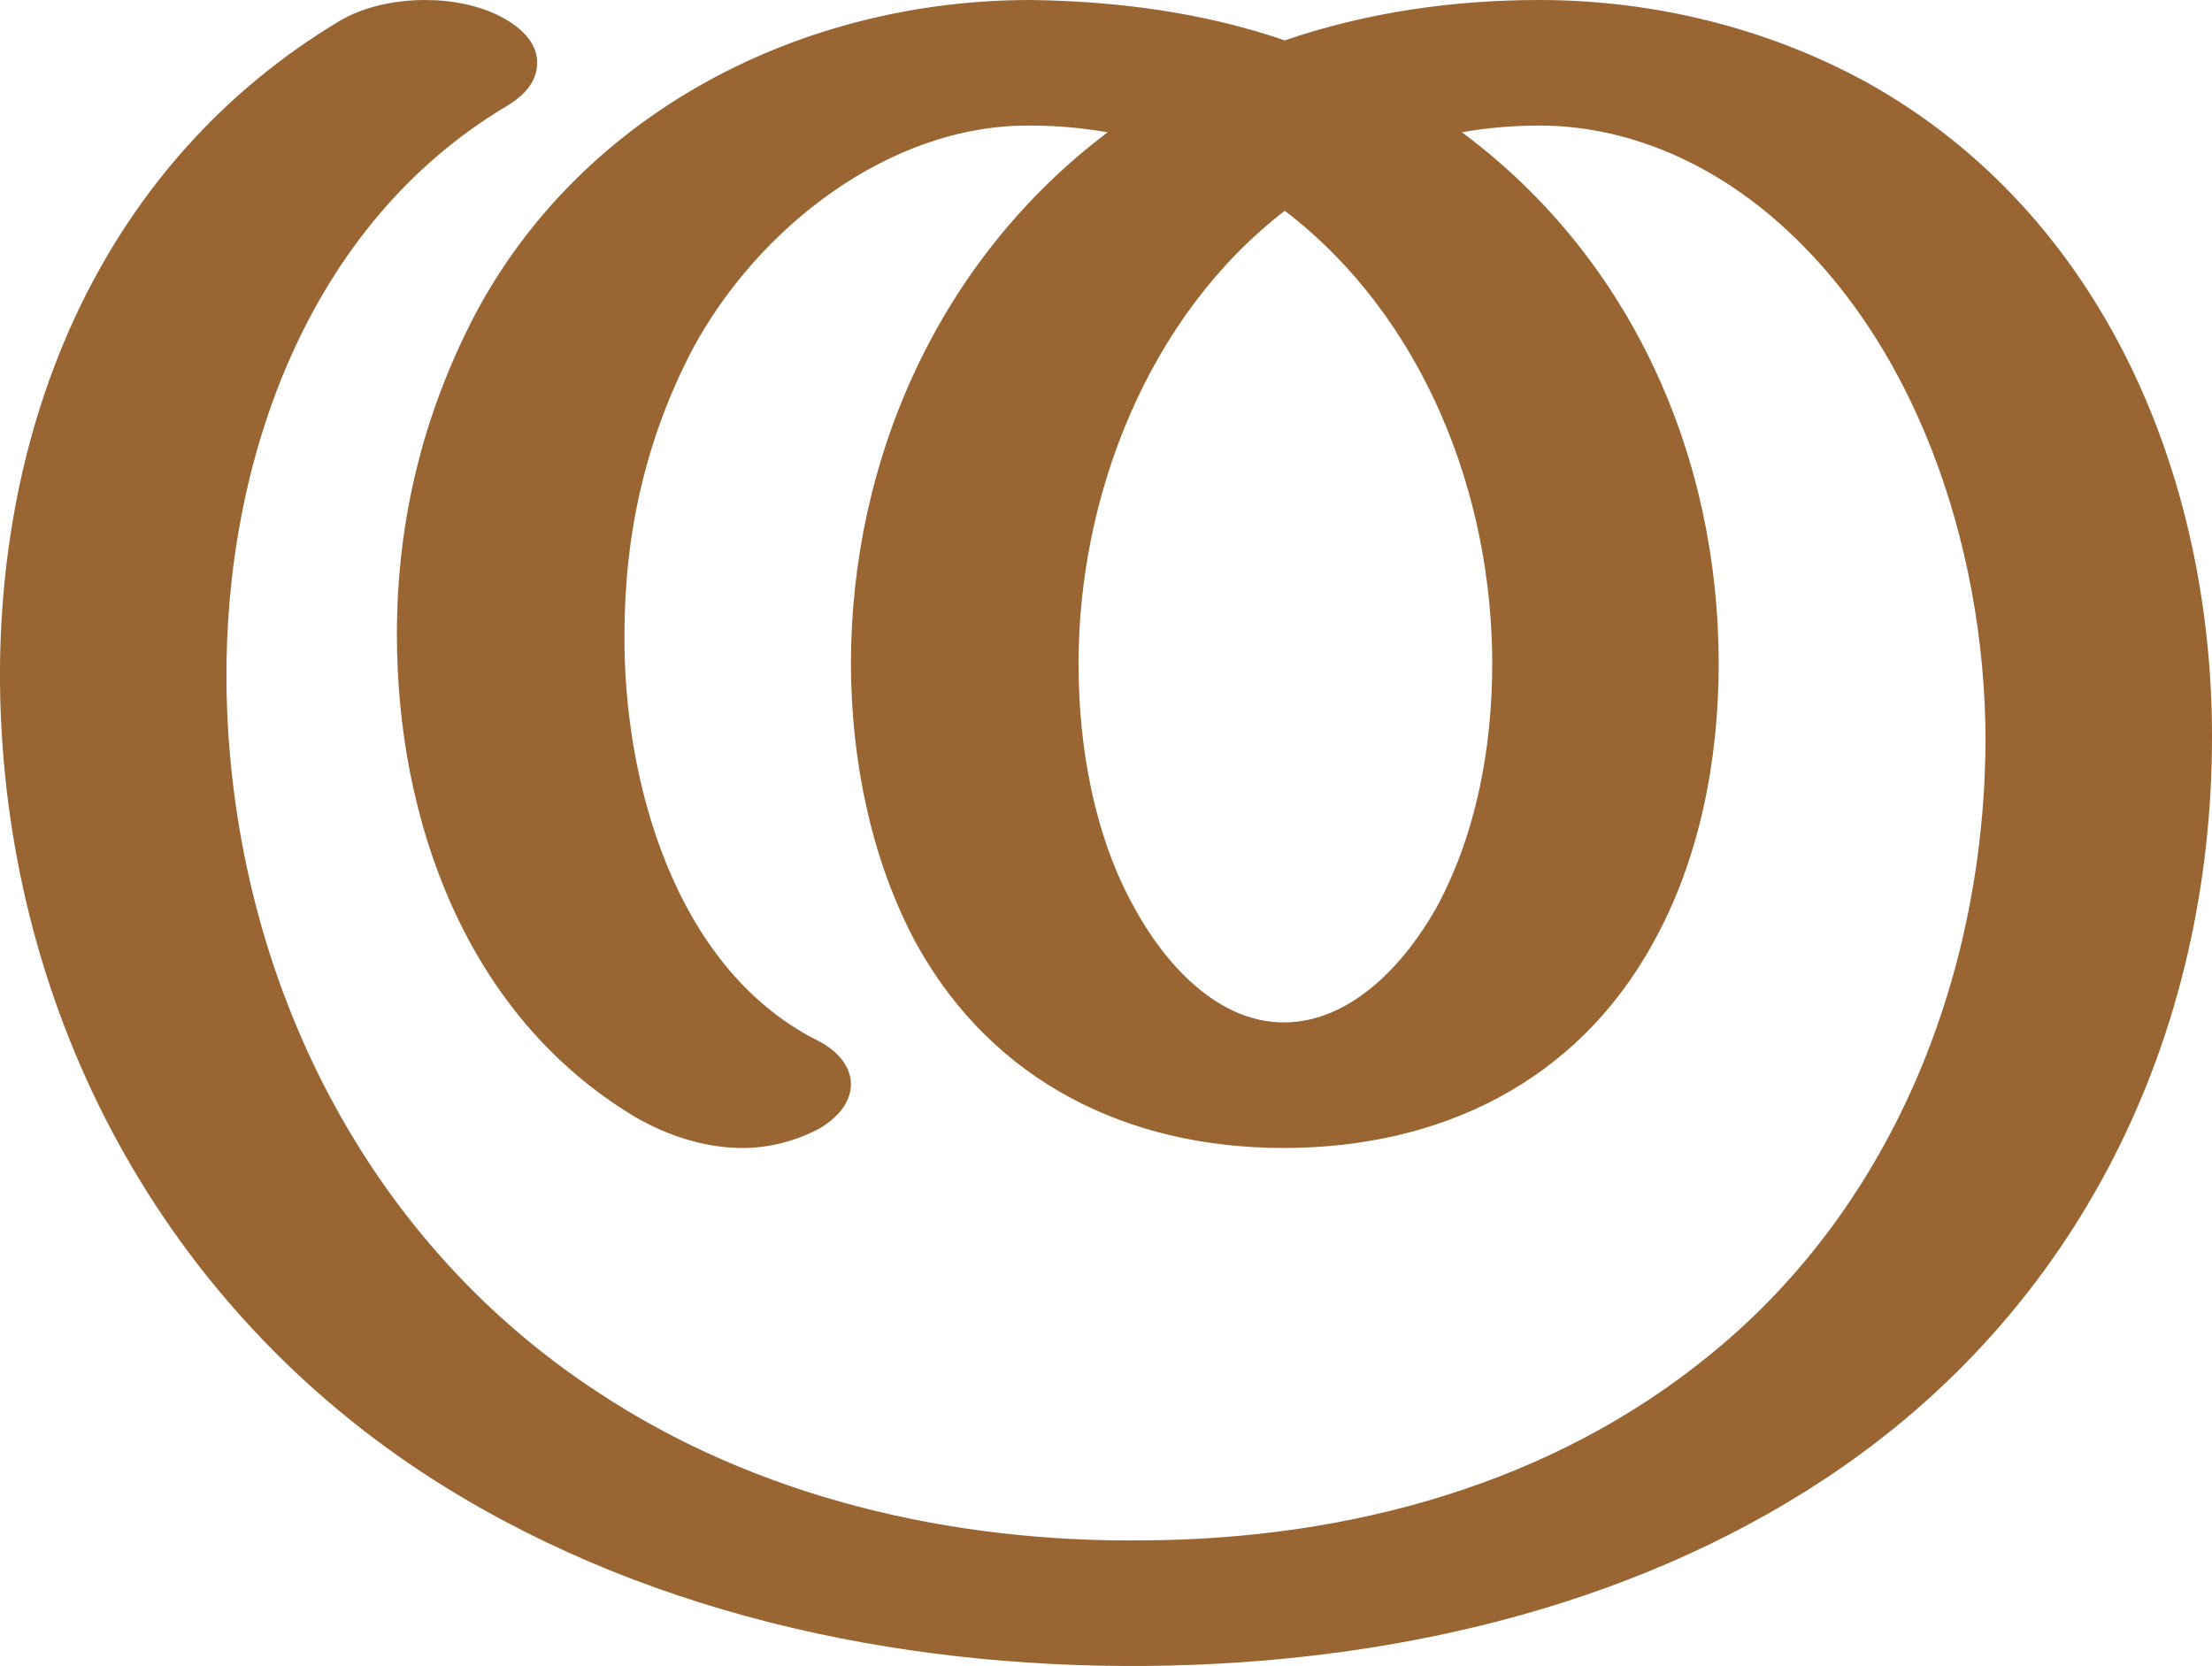 <?xml version="1.0" encoding="UTF-8"?>
<!DOCTYPE svg PUBLIC "-//W3C//DTD SVG 1.1//EN" "http://www.w3.org/Graphics/SVG/1.1/DTD/svg11.dtd">
<!-- Creator: CorelDRAW X8 -->
<svg xmlns="http://www.w3.org/2000/svg" xml:space="preserve" width="1973px" height="1486px" version="1.1" style="shape-rendering:geometricPrecision; text-rendering:geometricPrecision; image-rendering:optimizeQuality; fill-rule:evenodd; clip-rule:evenodd"
viewBox="0 0 1973 1486"
 xmlns:xlink="http://www.w3.org/1999/xlink">
 <defs>
  <style type="text/css">
   <![CDATA[
    .fil0 {fill:#996633;fill-rule:nonzero}
   ]]>
  </style>
 </defs>
 <g id="Layer_x0020_1">
  <path class="fil0" d="M727 927c21,10 32,25 32,40 0,14 -9,28 -27,39 -22,12 -46,18 -70,18 -33,0 -67,-11 -96,-28 -150,-90 -212,-264 -212,-430 0,-101 23,-196 70,-286 96,-180 291,-280 495,-280 77,1 154,11 227,36 73,-25 150,-36 227,-36 102,0 204,25 293,74 211,118 307,352 307,583 0,267 -118,512 -345,662 -177,117 -394,165 -605,167 -225,2 -457,-48 -647,-173 -239,-158 -373,-420 -376,-703 -2,-238 93,-466 304,-592 21,-12 48,-18 75,-18 25,0 49,5 68,15 21,11 33,26 32,42 0,13 -8,26 -26,37 -179,106 -253,318 -251,516 3,250 117,491 330,631 143,95 317,135 488,133 183,-1 365,-50 507,-167 164,-134 244,-342 244,-550 -1,-170 -63,-363 -202,-473 -56,-44 -124,-72 -196,-72 -23,0 -47,2 -69,6 152,113 229,290 229,474 0,86 -17,175 -59,250 -68,123 -189,182 -329,182 -139,0 -259,-59 -327,-181 -41,-75 -59,-166 -59,-251 0,-183 79,-361 229,-474 -23,-4 -46,-6 -69,-6 -127,-1 -244,93 -301,199 -42,80 -61,165 -61,255 -1,129 44,296 170,361zm419 -739c-122,94 -184,254 -184,404 0,74 14,154 50,218 26,48 73,102 133,102 61,0 109,-54 136,-102 36,-66 50,-144 50,-218 0,-151 -61,-309 -185,-404z"/>
 </g>
</svg>
